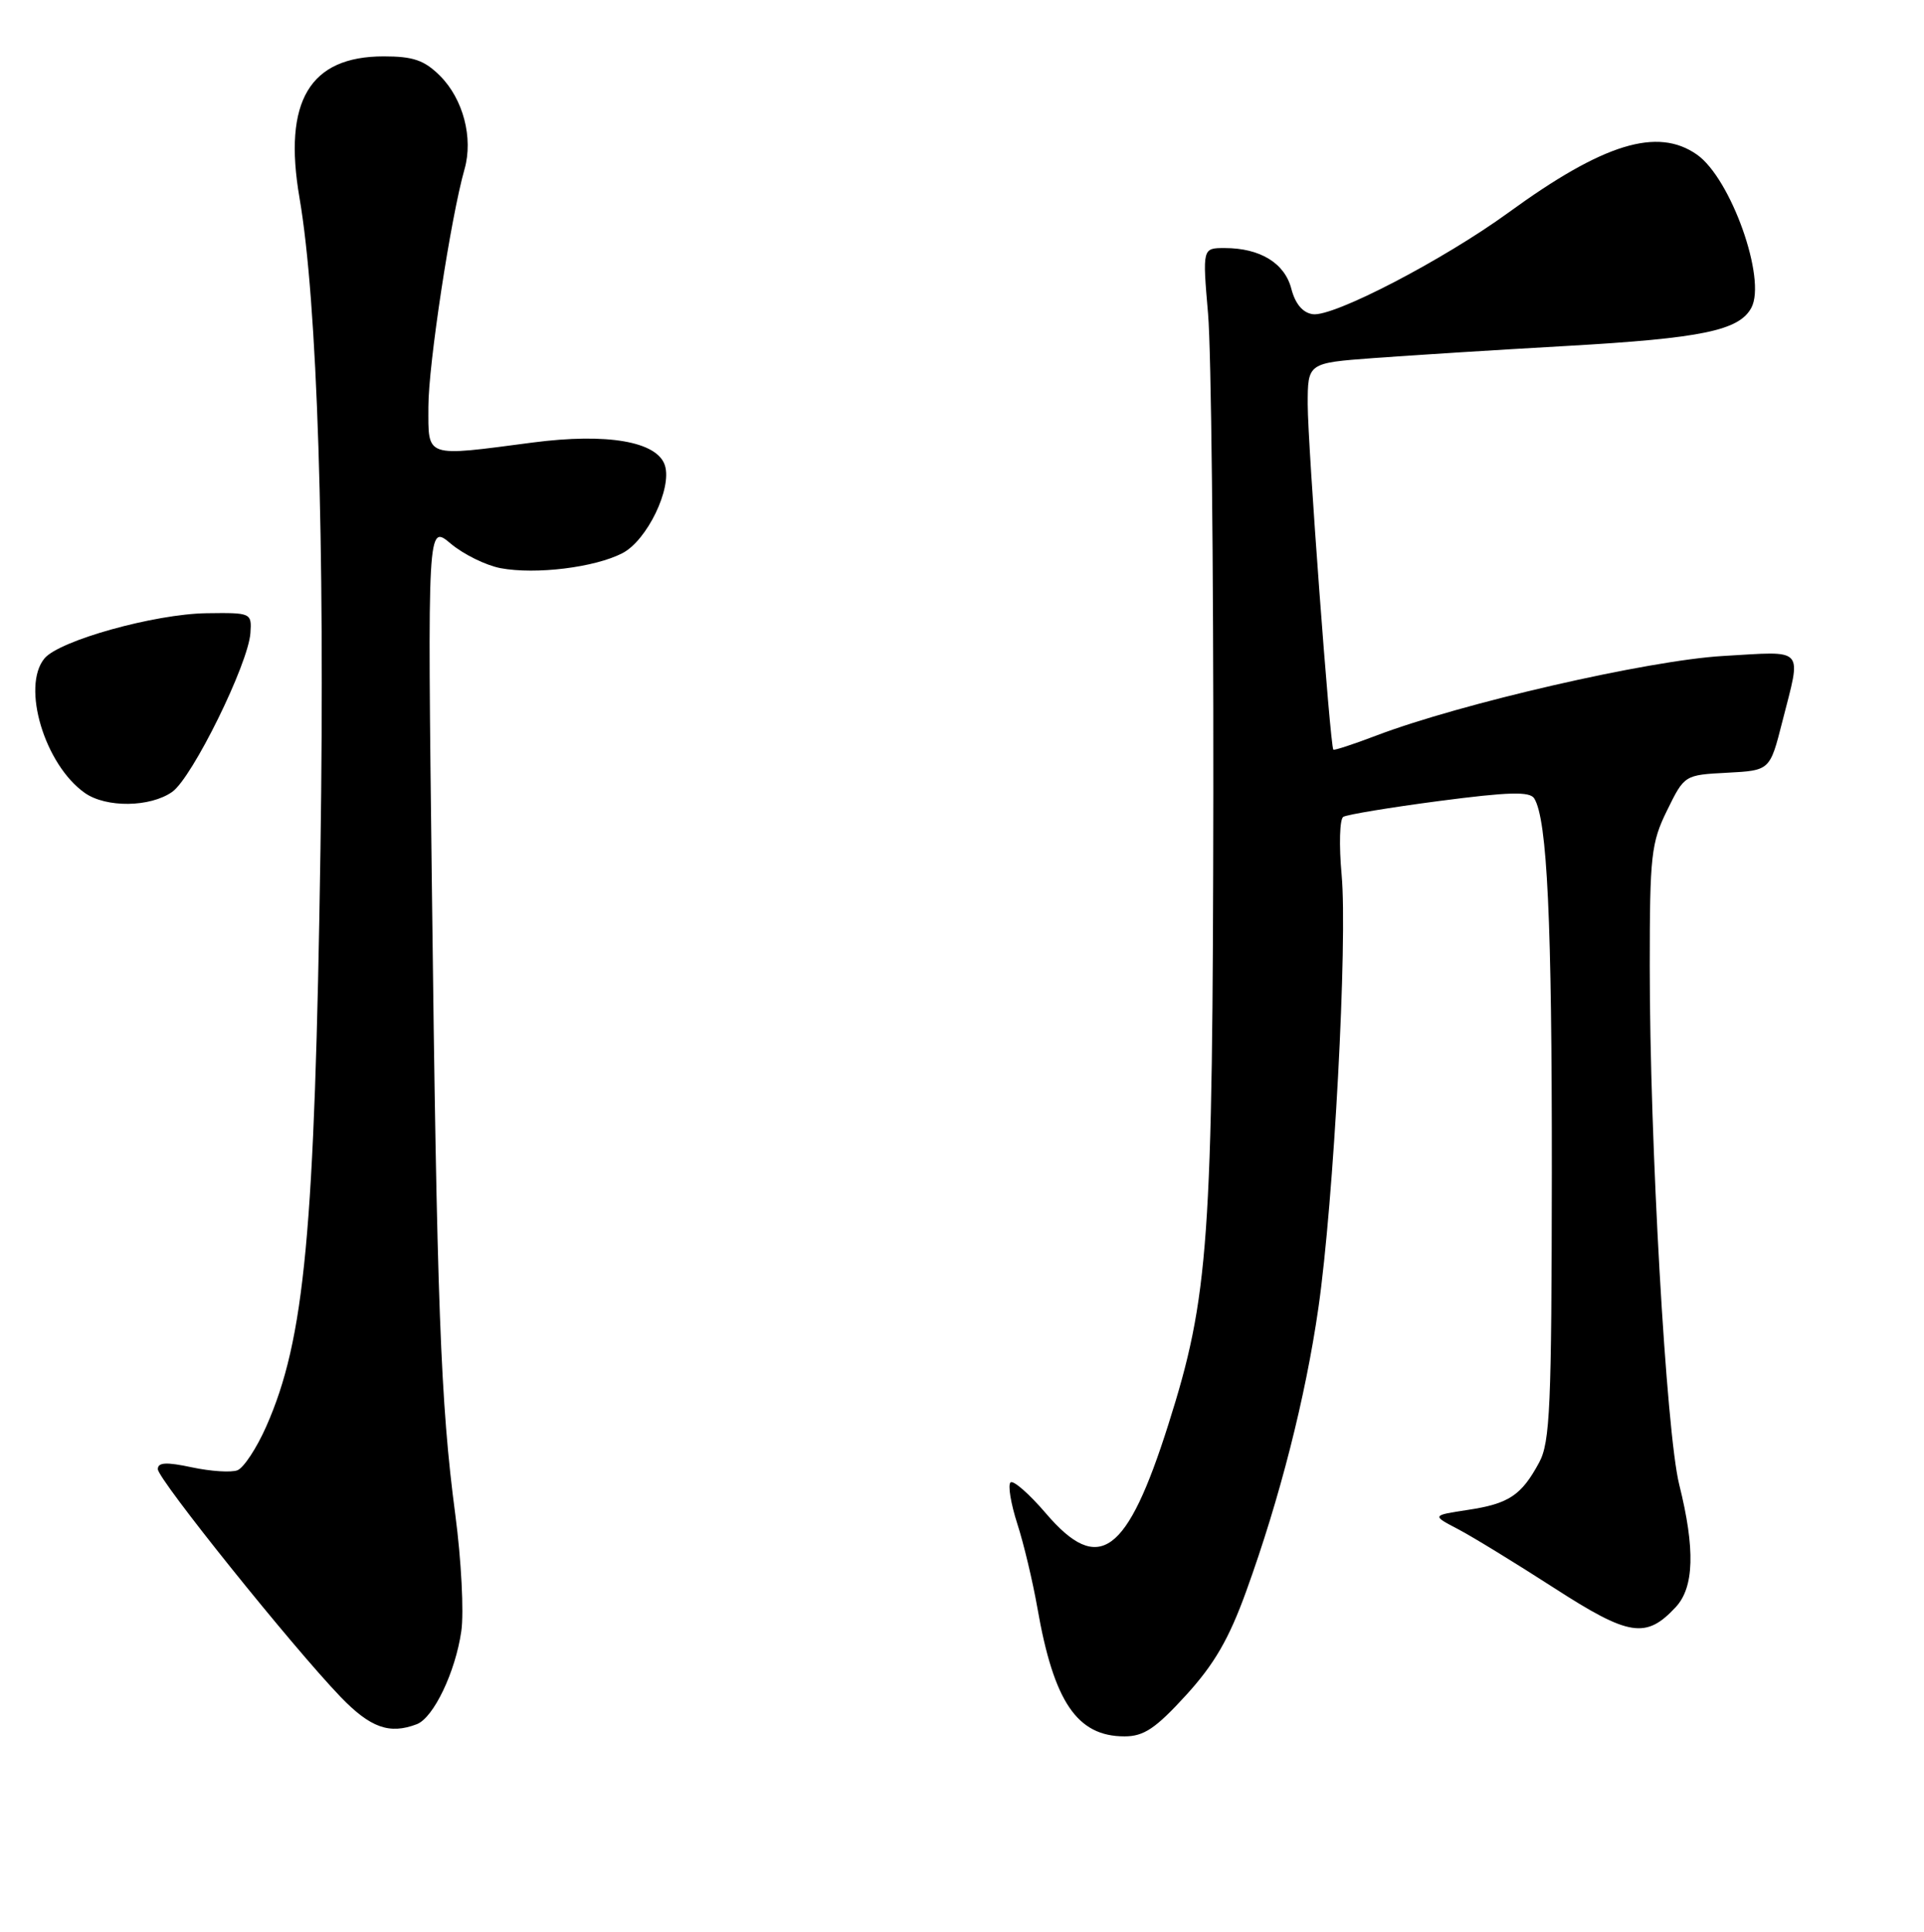 <?xml version="1.0" encoding="UTF-8" standalone="no"?>
<!DOCTYPE svg PUBLIC "-//W3C//DTD SVG 1.1//EN" "http://www.w3.org/Graphics/SVG/1.1/DTD/svg11.dtd" >
<svg xmlns="http://www.w3.org/2000/svg" xmlns:xlink="http://www.w3.org/1999/xlink" version="1.1" viewBox="0 0 256 257">
 <g >
 <path fill="currentColor"
d=" M 157.79 225.54 C 161.57 221.40 163.52 218.04 165.82 211.68 C 170.28 199.37 173.71 185.90 175.42 174.00 C 177.47 159.80 179.32 125.17 178.51 116.36 C 178.15 112.43 178.25 108.97 178.73 108.67 C 179.22 108.37 184.96 107.42 191.50 106.56 C 200.76 105.35 203.55 105.27 204.14 106.22 C 205.87 109.02 206.50 122.50 206.48 156.00 C 206.45 187.14 206.25 191.88 204.79 194.57 C 202.43 198.94 200.76 200.05 195.31 200.87 C 190.50 201.60 190.50 201.60 194.00 203.43 C 195.93 204.44 201.67 207.96 206.76 211.24 C 216.77 217.70 219.01 218.06 222.97 213.80 C 225.42 211.17 225.57 206.07 223.43 197.50 C 221.70 190.54 219.50 151.90 219.51 128.50 C 219.51 113.81 219.70 112.11 221.82 107.80 C 224.13 103.10 224.13 103.10 229.82 102.80 C 235.50 102.50 235.50 102.50 237.15 96.00 C 239.71 85.94 240.33 86.63 229.25 87.27 C 219.29 87.85 194.37 93.57 183.06 97.88 C 180.07 99.02 177.52 99.85 177.41 99.73 C 176.98 99.27 174.00 59.12 174.00 53.80 C 174.00 48.29 174.00 48.29 182.75 47.64 C 187.56 47.28 199.16 46.55 208.53 46.02 C 226.46 45.00 231.41 43.97 233.03 40.94 C 235.07 37.13 230.30 23.73 225.79 20.57 C 220.53 16.88 213.34 19.09 200.74 28.26 C 192.02 34.60 177.39 42.20 174.67 41.80 C 173.33 41.61 172.34 40.42 171.82 38.42 C 170.94 35.00 167.66 33.00 162.95 33.00 C 159.99 33.00 159.99 33.00 160.74 41.75 C 161.16 46.56 161.47 75.25 161.44 105.50 C 161.37 165.35 160.86 172.46 155.46 189.50 C 149.96 206.86 146.22 209.58 139.17 201.34 C 136.93 198.72 134.80 196.86 134.45 197.22 C 134.09 197.58 134.50 200.04 135.35 202.69 C 136.21 205.33 137.41 210.39 138.03 213.91 C 140.21 226.42 143.32 231.00 149.62 231.00 C 152.19 231.00 153.75 229.96 157.79 225.54 Z  M 55.46 229.38 C 57.69 228.52 60.60 222.43 61.38 217.00 C 61.74 214.53 61.38 207.55 60.58 201.50 C 58.61 186.63 58.13 173.69 57.46 117.61 C 56.88 69.72 56.88 69.72 59.97 72.32 C 61.67 73.75 64.66 75.22 66.62 75.59 C 71.29 76.46 79.14 75.50 82.82 73.59 C 86.09 71.90 89.44 64.97 88.47 61.92 C 87.46 58.73 80.79 57.58 70.89 58.87 C 56.39 60.77 57.00 60.98 57.00 54.10 C 57.00 48.51 59.97 28.97 61.81 22.50 C 62.99 18.35 61.63 13.17 58.55 10.09 C 56.46 8.01 54.99 7.50 51.05 7.50 C 41.20 7.50 37.64 13.47 39.85 26.32 C 42.23 40.18 43.25 71.82 42.64 113.00 C 41.88 163.98 40.55 178.18 35.43 189.76 C 34.15 192.66 32.42 195.28 31.59 195.60 C 30.76 195.92 28.04 195.74 25.54 195.21 C 22.13 194.48 21.00 194.54 21.00 195.45 C 21.00 196.78 38.88 219.05 45.32 225.75 C 49.28 229.86 51.83 230.77 55.46 229.38 Z  M 22.91 105.35 C 25.58 103.48 33.04 88.33 33.32 84.21 C 33.50 81.53 33.42 81.50 27.48 81.58 C 20.56 81.68 7.90 85.21 5.92 87.59 C 2.82 91.33 5.95 101.75 11.30 105.50 C 14.14 107.48 19.97 107.41 22.91 105.35 Z "/>
</g>
</svg>